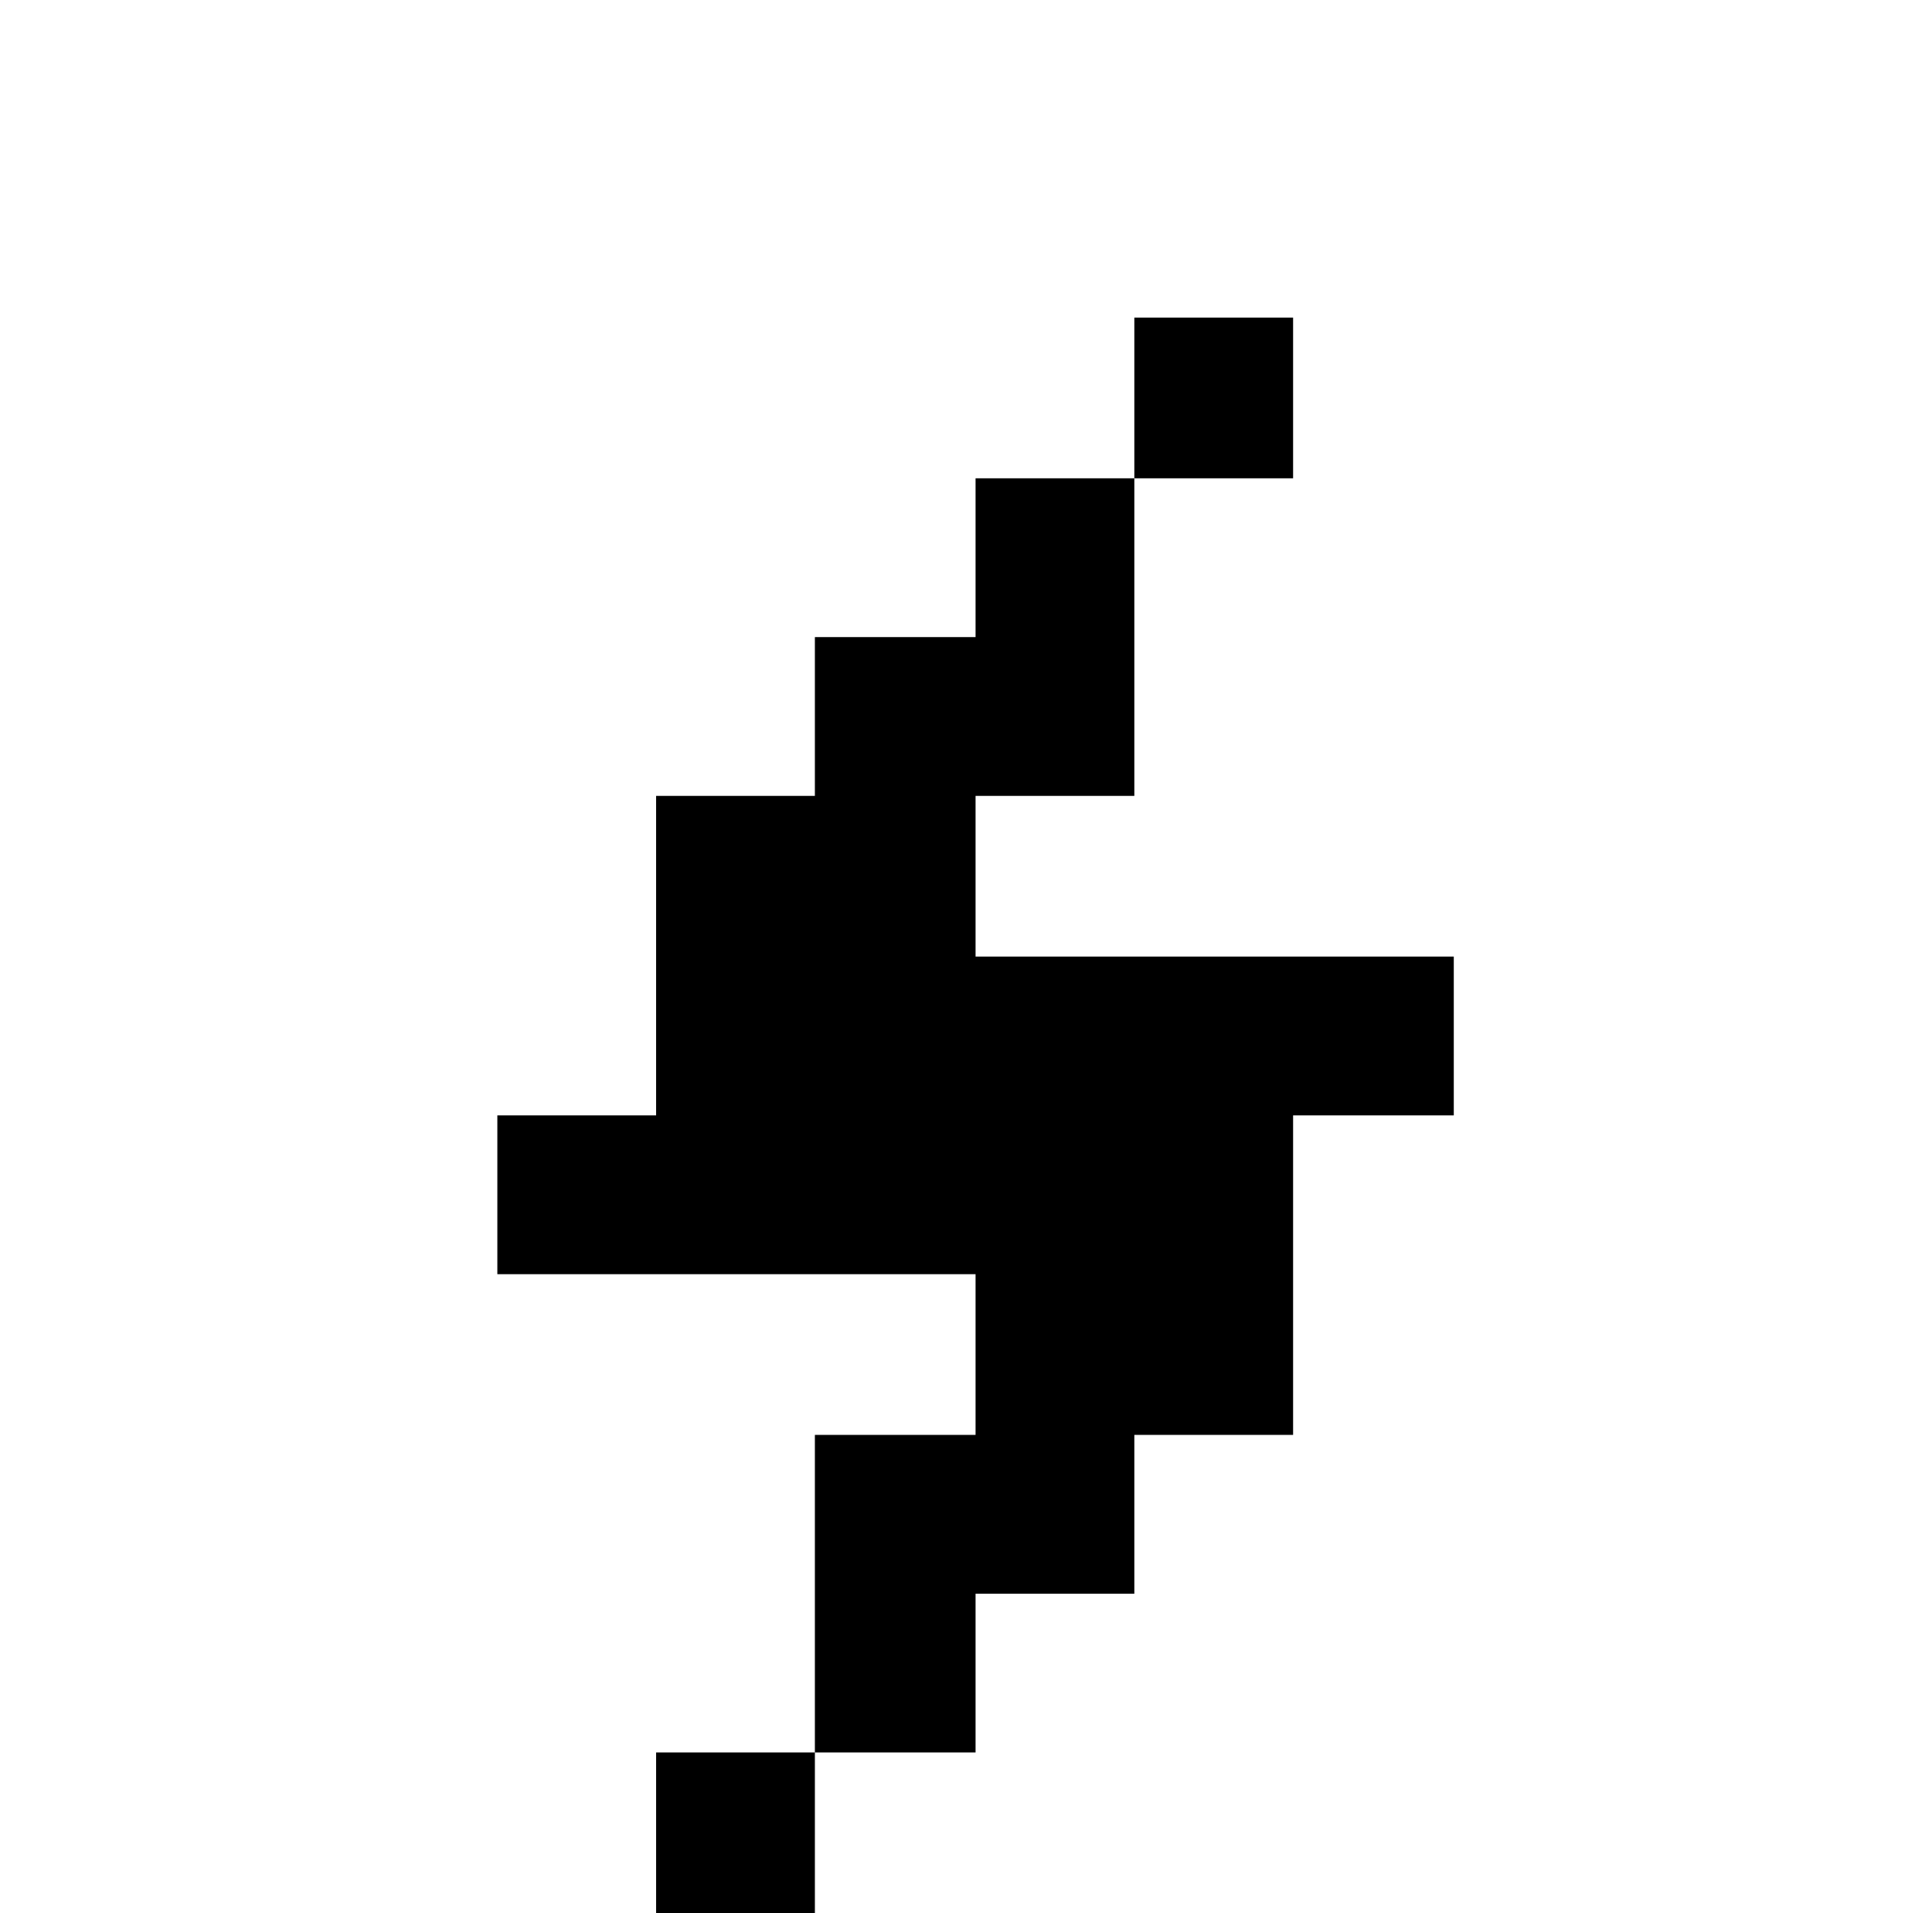 <svg xmlns="http://www.w3.org/2000/svg" viewBox="-10 0 1010 1000"><path d="M583 166v84h83v-84zm0 84h-83v83h-84v83h-83v167h-83v83h250v84h-84v166h84v-83h83v-83h83V583h84v-83H500v-84h83zM416 916h-83v84h83z"/></svg>
